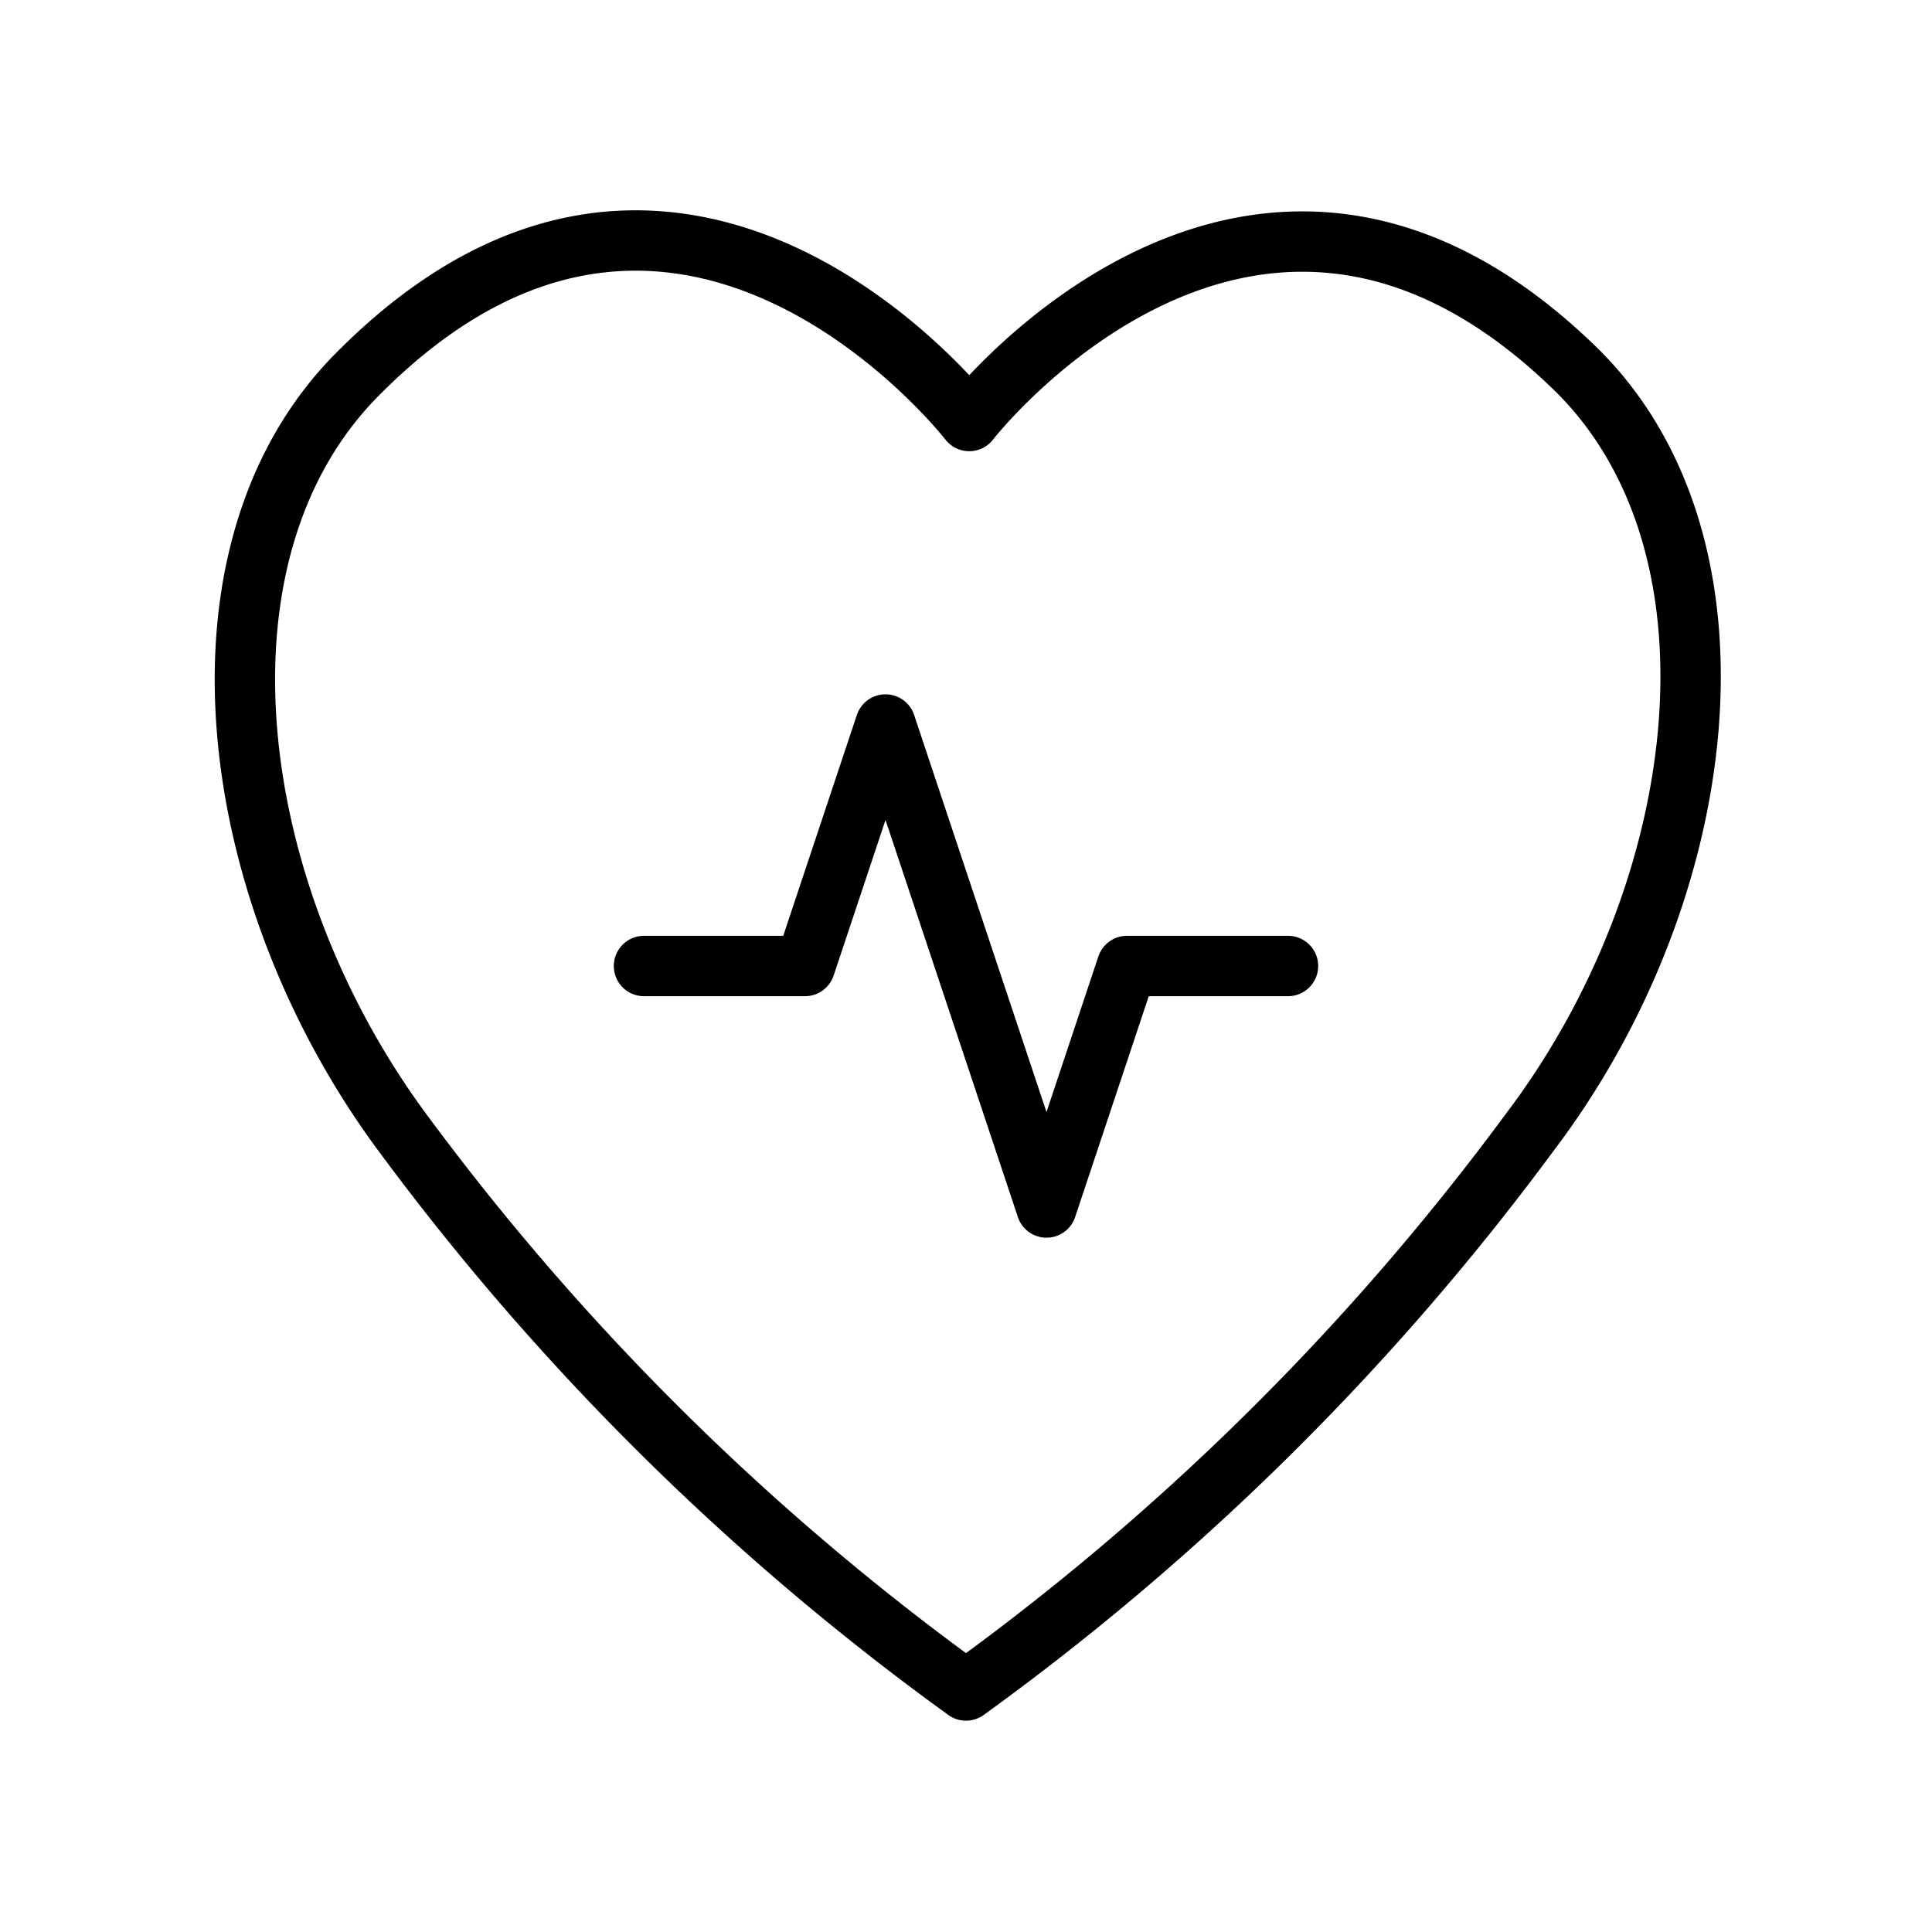 <svg id="Line" xmlns="http://www.w3.org/2000/svg" viewBox="0 0 24 24" width="96" height="96"><path id="primary" d="M19,14.07A32,32,0,0,1,12,21a32,32,0,0,1-7-6.93c-2.22-3-2.76-7.25-.53-9.45,4-4,7.57.61,7.57.61s3.55-4.58,7.57-.61C21.8,6.82,21.26,11.09,19,14.07ZM8,12h2l1-3,2,6,1-3h2" style="fill: none; stroke: currentColor;color:currentColor; stroke-linecap: round; stroke-linejoin: round; stroke-width: 0.75;"></path></svg>